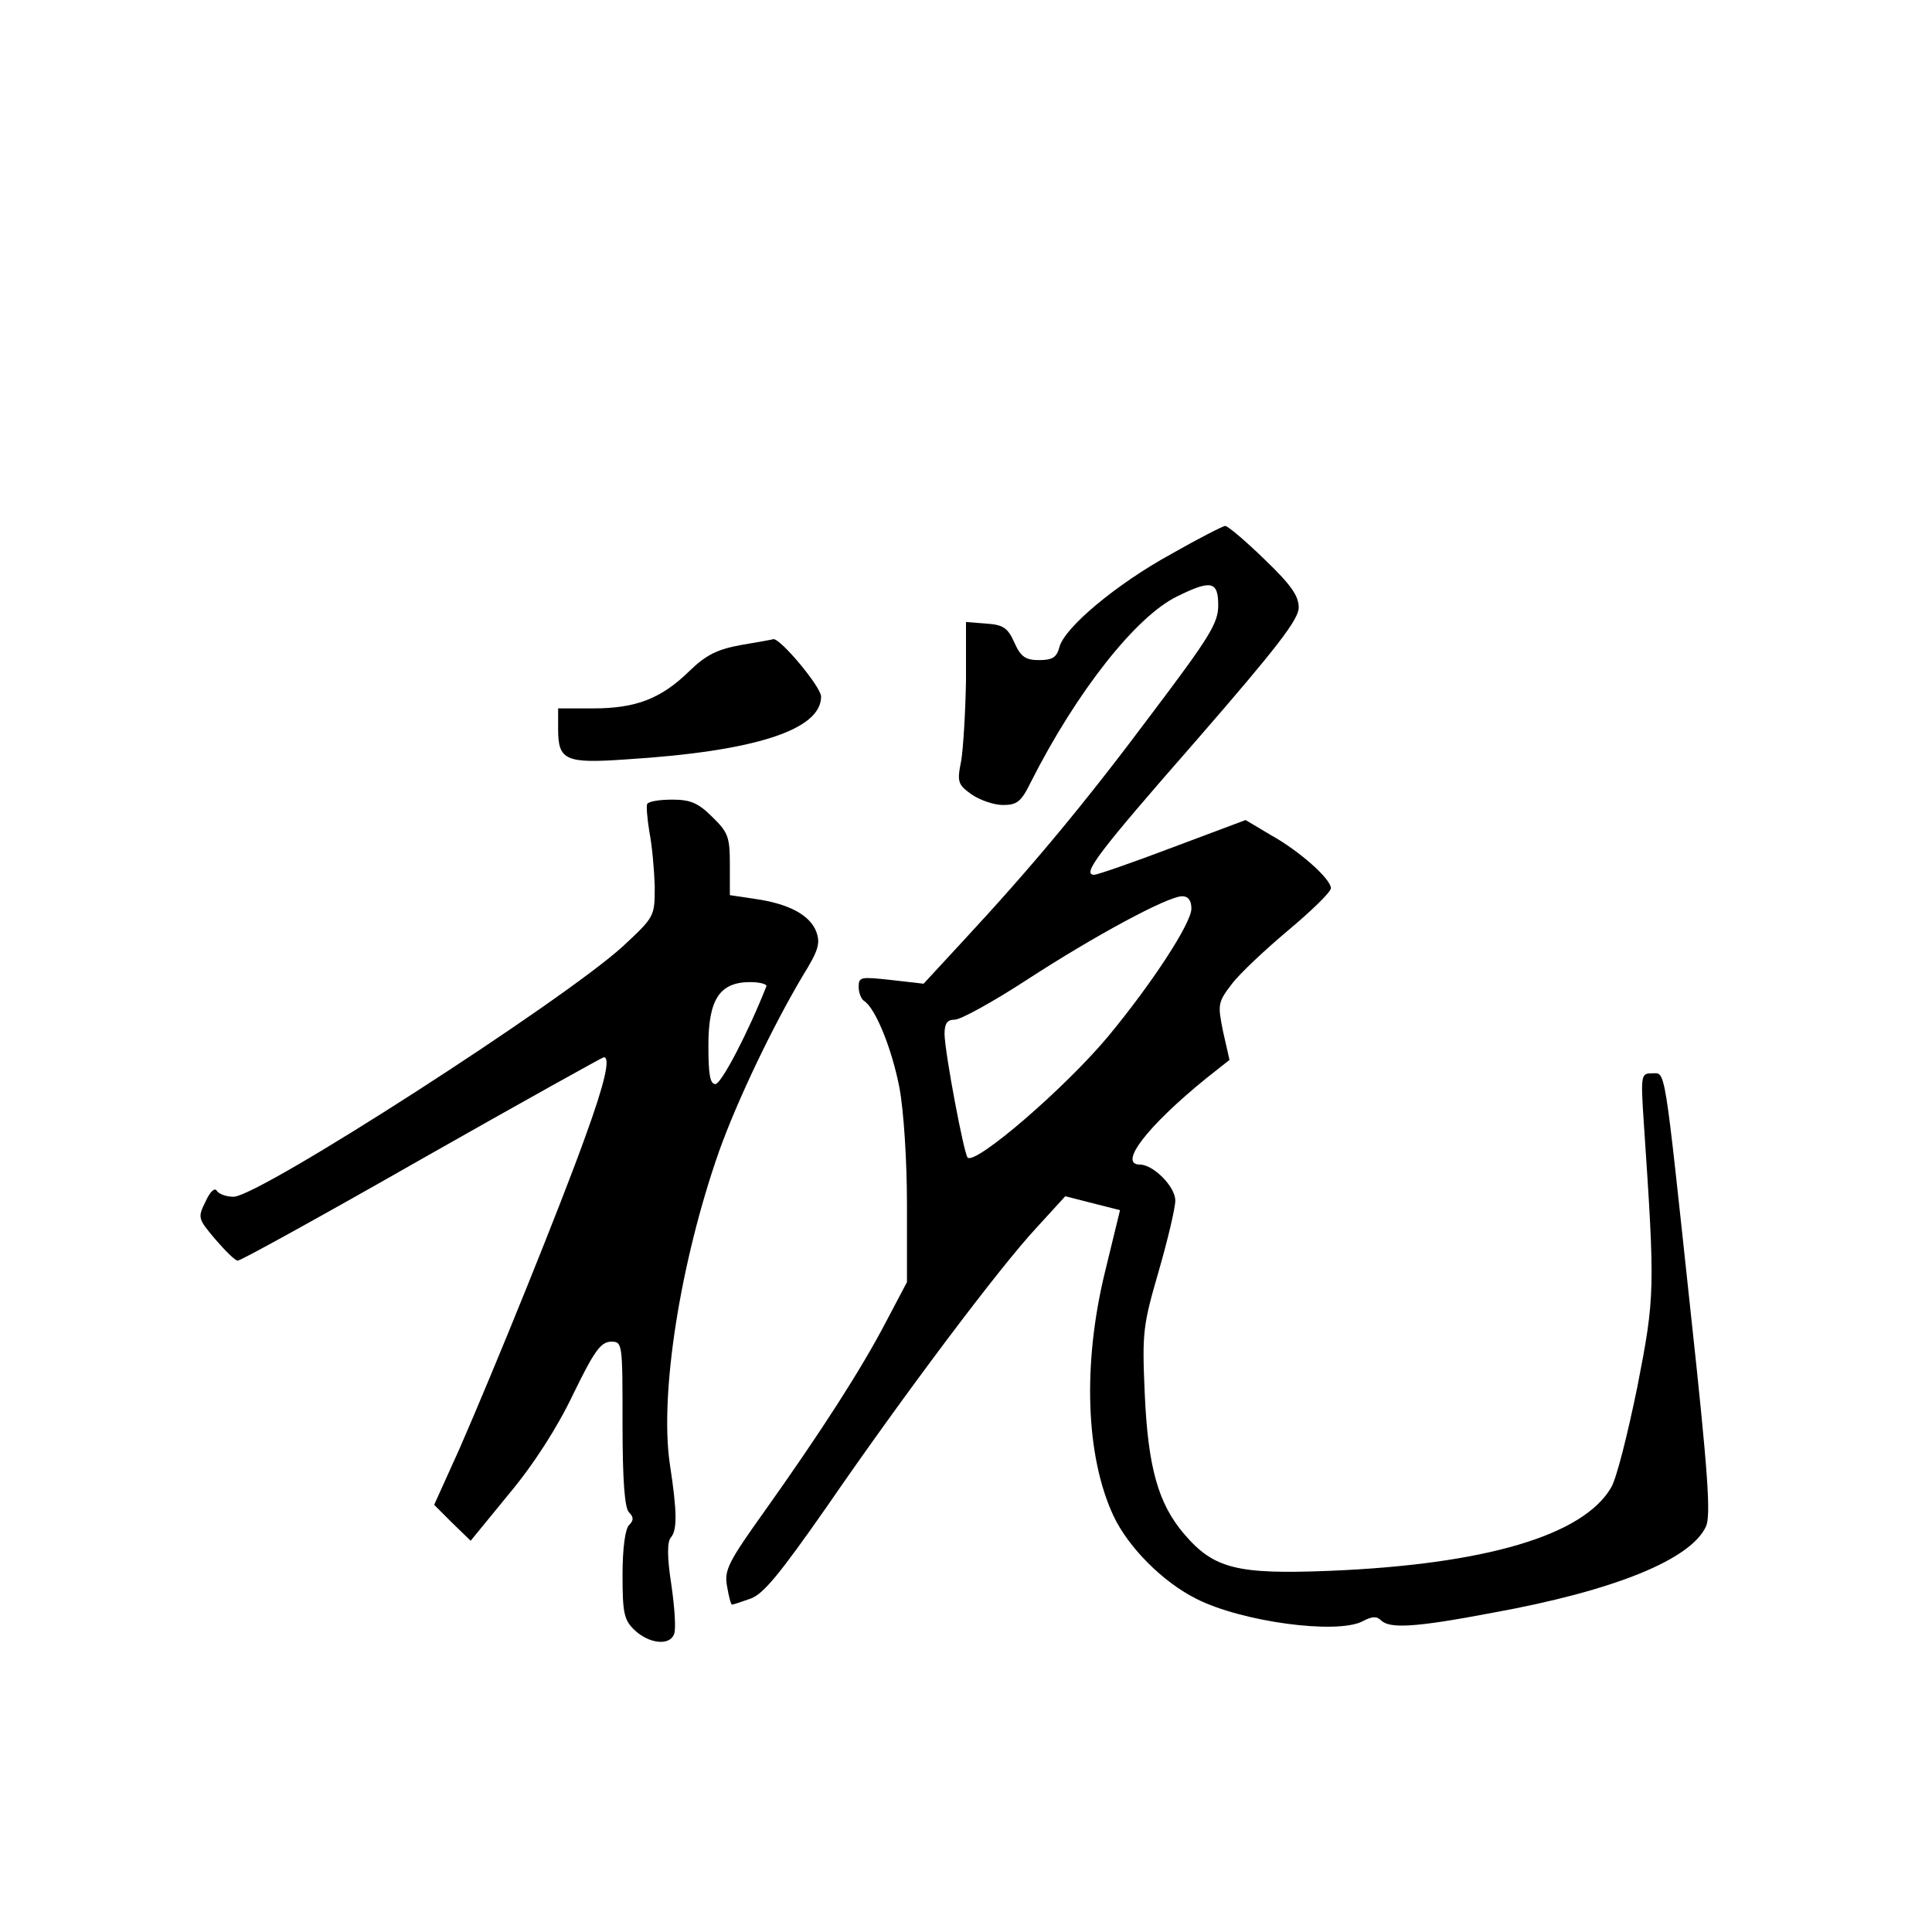<?xml version="1.0" standalone="no"?>
<!DOCTYPE svg PUBLIC "-//W3C//DTD SVG 20010904//EN"
 "http://www.w3.org/TR/2001/REC-SVG-20010904/DTD/svg10.dtd">
<svg version="1.0" xmlns="http://www.w3.org/2000/svg"
 width="360pt" height="360pt" viewBox="0 0 360 360"
 preserveAspectRatio="xMidYMid meet">
<g transform="translate(0,360) scale(0.1,-0.1)"
fill="#000000" stroke="none">
<path d="M2183 2568 c-104 -57 -200 -138 -209 -174 -5 -19 -13 -24 -38 -24
-25 0 -34 6 -46 33 -12 27 -21 33 -52 35 l-38 3 0 -108 c-1 -59 -5 -127 -9
-151 -8 -39 -6 -44 19 -62 16 -11 42 -20 59 -20 26 0 34 6 52 43 85 168 196
309 273 346 63 31 76 28 76 -17 0 -33 -16 -59 -124 -202 -127 -170 -224 -286
-352 -424 l-73 -79 -61 7 c-56 6 -60 6 -60 -13 0 -11 5 -23 10 -26 21 -13 52
-89 66 -162 8 -43 14 -135 14 -218 l0 -144 -39 -74 c-47 -90 -122 -206 -225
-351 -70 -98 -77 -112 -71 -143 3 -18 7 -33 9 -33 2 0 17 5 34 11 24 8 55 46
143 172 141 205 321 445 391 520 l53 58 51 -13 51 -13 -28 -115 c-42 -172 -36
-344 16 -455 28 -59 92 -123 154 -154 84 -43 262 -67 310 -42 17 9 26 10 34 2
16 -16 62 -14 209 14 226 41 369 99 397 161 9 21 4 98 -29 402 -50 467 -46
442 -72 442 -20 0 -21 -3 -15 -92 21 -312 21 -323 -12 -492 -18 -88 -39 -172
-49 -188 -52 -89 -234 -143 -524 -155 -173 -7 -216 4 -271 68 -49 57 -68 125
-74 264 -5 113 -3 126 26 226 17 59 31 118 31 132 0 26 -41 67 -66 67 -41 0
13 71 124 161 l43 34 -12 53 c-10 50 -10 54 16 88 14 19 62 64 106 101 43 36
79 71 79 78 0 17 -58 69 -112 99 l-47 28 -136 -51 c-74 -28 -140 -51 -146 -51
-24 0 6 40 189 249 153 176 192 227 192 249 0 22 -15 43 -64 90 -35 34 -68 62
-73 62 -4 0 -49 -23 -100 -52z m37 -661 c0 -27 -73 -139 -155 -238 -80 -96
-247 -240 -262 -226 -7 8 -42 193 -43 230 0 20 5 27 19 27 11 0 71 33 134 74
126 82 263 156 290 156 11 0 17 -8 17 -23z"/>
<path d="M1380 2398 c-43 -8 -64 -18 -95 -48 -53 -52 -100 -70 -180 -70 l-65
0 0 -39 c0 -58 14 -64 127 -56 240 15 363 55 363 117 0 18 -76 109 -89 107 -3
-1 -31 -6 -61 -11z"/>
<path d="M1206 2102 c-2 -4 0 -27 4 -52 5 -25 9 -70 10 -101 0 -57 0 -57 -59
-112 -110 -101 -678 -467 -726 -467 -13 0 -27 5 -31 11 -4 7 -13 -2 -21 -20
-15 -30 -14 -32 18 -70 19 -22 37 -40 42 -40 4 -1 158 84 342 189 185 105 338
190 340 190 13 0 2 -48 -34 -147 -45 -126 -169 -432 -235 -583 l-47 -104 34
-34 34 -33 72 88 c46 55 90 124 119 185 39 80 51 97 70 98 22 0 22 -1 22 -153
0 -106 4 -157 12 -165 9 -9 9 -15 0 -24 -7 -7 -12 -43 -12 -93 0 -72 3 -84 23
-103 27 -25 65 -29 73 -7 4 9 1 50 -5 92 -8 51 -8 80 -1 88 12 14 12 47 -2
138 -19 131 20 377 92 582 34 95 100 233 156 327 29 47 33 60 25 82 -12 31
-51 52 -114 61 l-47 7 0 57 c0 51 -3 60 -33 89 -26 26 -41 32 -74 32 -23 0
-44 -3 -47 -8z m222 -340 c-34 -86 -84 -182 -95 -182 -10 0 -13 18 -13 72 0
86 21 118 78 118 18 0 32 -4 30 -8z"/>
</g>
</svg>
